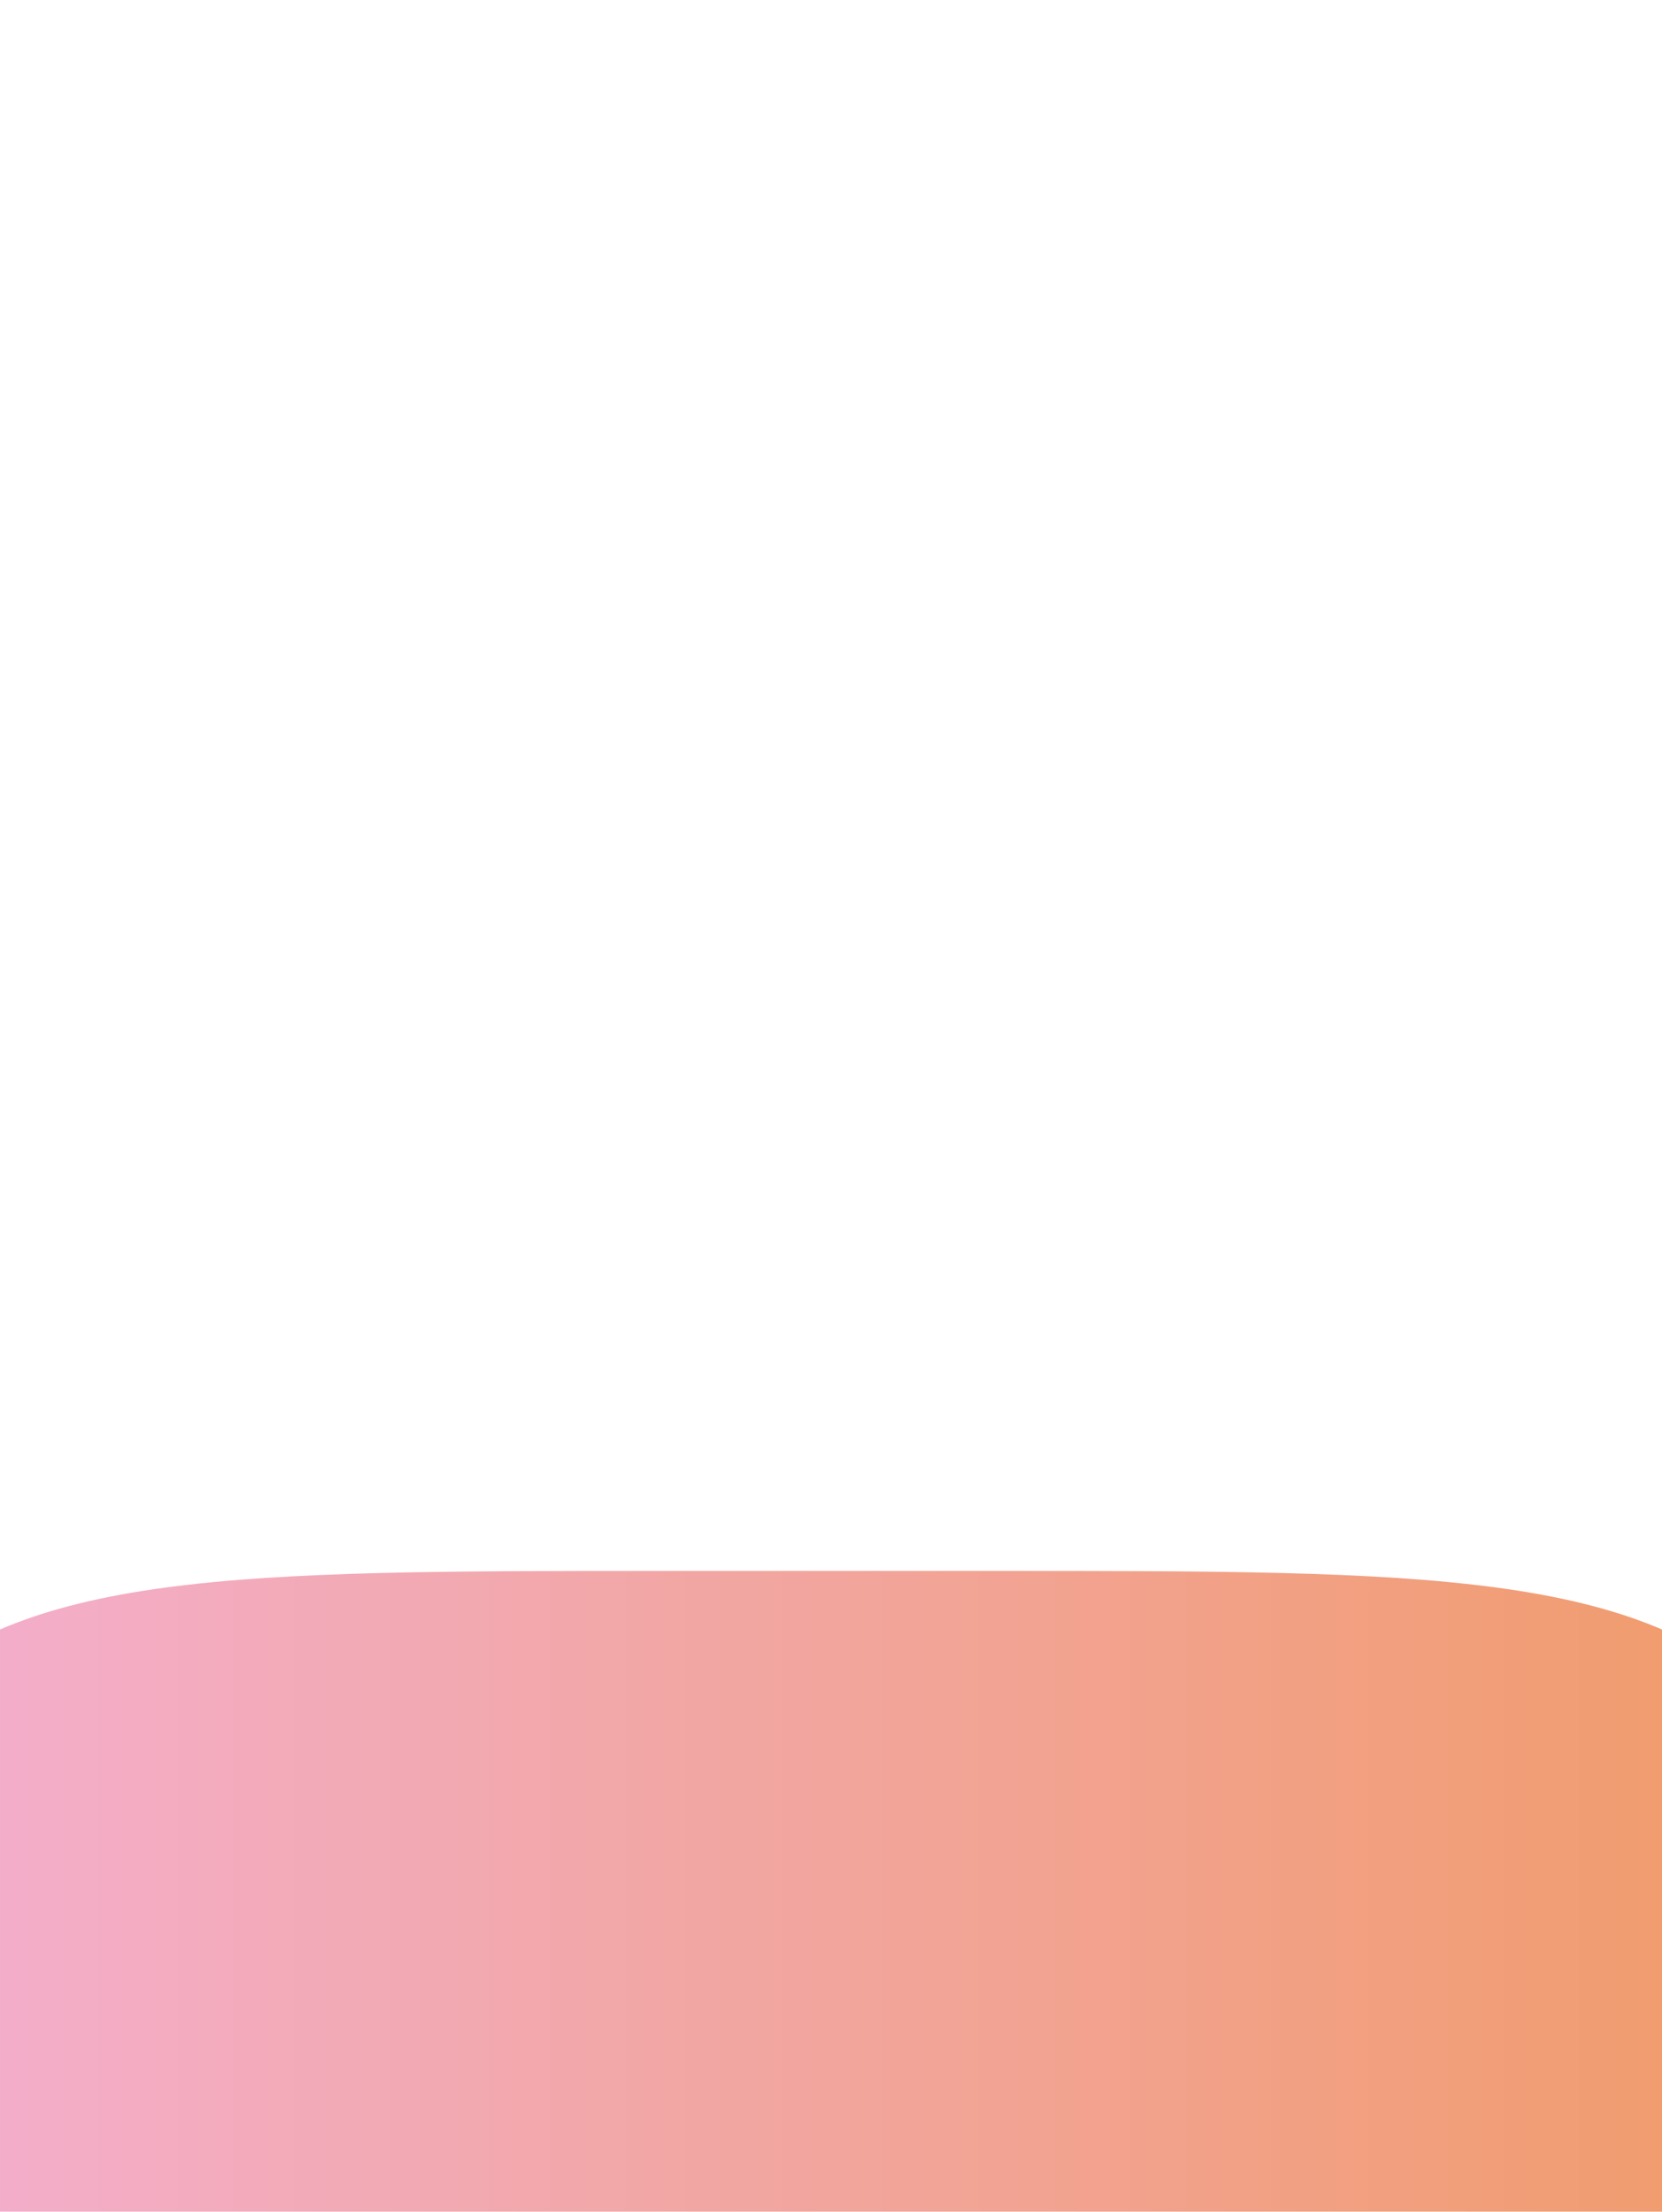 <svg width="293" height="390" viewBox="0 0 293 390" fill="none" xmlns="http://www.w3.org/2000/svg">
<g clip-path="url(#clip0_384_1118)">
<rect width="293" height="390" fill="white"/>
<g filter="url(#filter0_f_384_1118)">
<path d="M-43 437C-43 361.575 -43 323.863 -19.569 300.431C3.863 277 41.575 277 117 277H176C251.425 277 289.137 277 312.569 300.431C336 323.863 336 361.575 336 437V443H-43V437Z" fill="url(#paint0_linear_384_1118)"/>
</g>
</g>
<defs>
<filter id="filter0_f_384_1118" x="-117" y="203" width="527" height="314" filterUnits="userSpaceOnUse" color-interpolation-filters="sRGB">
<feFlood flood-opacity="0" result="BackgroundImageFix"/>
<feBlend mode="normal" in="SourceGraphic" in2="BackgroundImageFix" result="shape"/>
<feGaussianBlur stdDeviation="37" result="effect1_foregroundBlur_384_1118"/>
</filter>
<linearGradient id="paint0_linear_384_1118" x1="-43" y1="360" x2="336" y2="360" gradientUnits="userSpaceOnUse">
<stop stop-color="#F3B0D6"/>
<stop offset="1" stop-color="#F19A63"/>
</linearGradient>
<clipPath id="clip0_384_1118">
<rect width="293" height="390" fill="white"/>
</clipPath>
</defs>
</svg>
